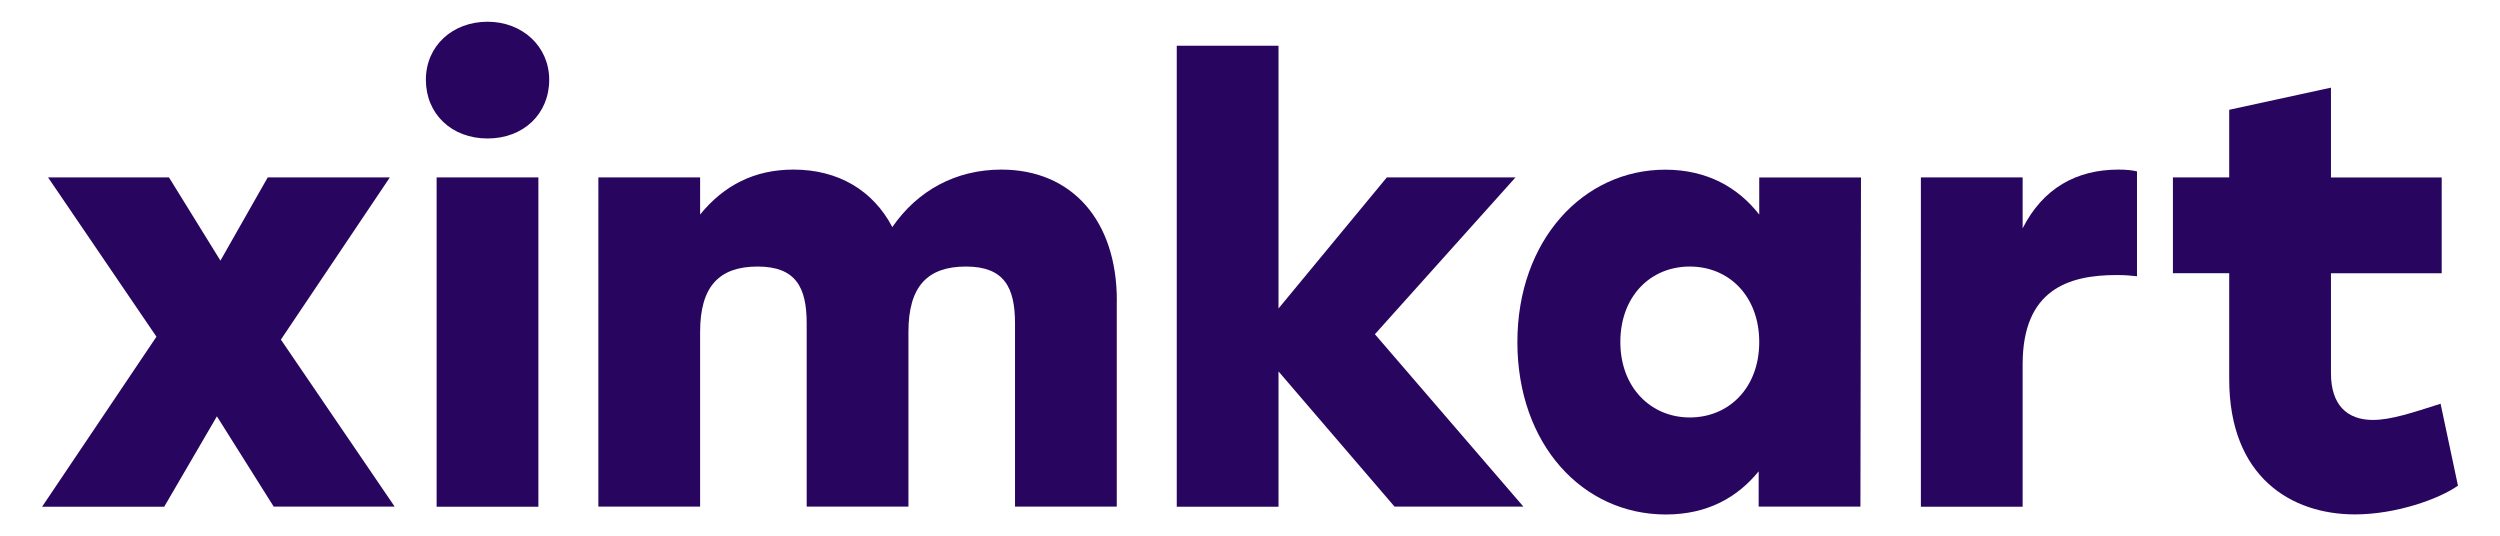 <?xml version="1.0" encoding="UTF-8"?><svg id="Layer_1" xmlns="http://www.w3.org/2000/svg" viewBox="0 0 311.77 66.87"><defs><style>.cls-1{fill:#28065f;}</style></defs><path class="cls-1" d="M34.14,63.19l-7.09-11.27-6.57,11.27H5.25l14.26-21.2L5.99,22.12h15.08l6.42,10.38,5.9-10.38h15.23l-13.59,20.23,14.19,20.83h-15.08Z"/><path class="cls-1" d="M68.49,9.95c0,4.26-3.21,7.32-7.69,7.32s-7.69-3.06-7.69-7.32,3.36-7.24,7.69-7.24,7.69,3.06,7.69,7.24Zm-14.04,12.17h12.69V63.19h-12.69V22.12Z"/><path class="cls-1" d="M139.27,37.5v25.68h-12.69v-22.85c0-4.48-1.34-7.09-6.12-7.09s-7.17,2.46-7.17,8.14v21.8h-12.69v-22.85c0-4.48-1.34-7.09-6.12-7.09s-7.17,2.46-7.17,8.14v21.8h-12.69V22.12h12.69v4.63c2.99-3.66,6.79-5.6,11.65-5.6,5.6,0,9.93,2.61,12.32,7.17,3.13-4.55,7.91-7.17,13.59-7.17,8.81,0,14.41,6.35,14.41,16.35Z"/><path class="cls-1" d="M173.92,63.19l-14.48-16.87v16.87h-12.69V5.7h12.69V38.47l13.51-16.35h16.05l-17.54,19.56,18.52,21.5h-16.05Z"/><path class="cls-1" d="M232.08,22.12l-.07,41.06h-12.69v-4.4c-2.61,3.21-6.35,5.38-11.57,5.38-10.45,0-18.52-8.81-18.52-21.5s8.21-21.5,18.44-21.5c5.23,0,9.11,2.24,11.72,5.6v-4.63h12.69Zm-12.69,20.53c0-5.67-3.73-9.41-8.66-9.41s-8.66,3.73-8.66,9.41,3.81,9.41,8.66,9.41,8.66-3.66,8.66-9.41Z"/><path class="cls-1" d="M266.5,21.38v13.07c-.82-.08-1.34-.15-2.54-.15-5.97,0-11.72,1.79-11.72,11.12v17.77h-12.69V22.12h12.69v6.35c2.54-5,6.72-7.32,11.95-7.32,.97,0,1.72,.08,2.31,.22Z"/><path class="cls-1" d="M306.52,60.57c-2.31,1.64-7.69,3.58-12.84,3.58-7.91,0-15.68-4.63-15.68-16.87v-13.21h-7.02v-11.95h7.02V13.69l12.69-2.76v11.2h13.81v11.95h-13.81v12.47c0,3.96,2.02,5.82,5.23,5.82,2.24,0,4.93-.9,8.44-2.02l2.17,10.23Z"/></svg>